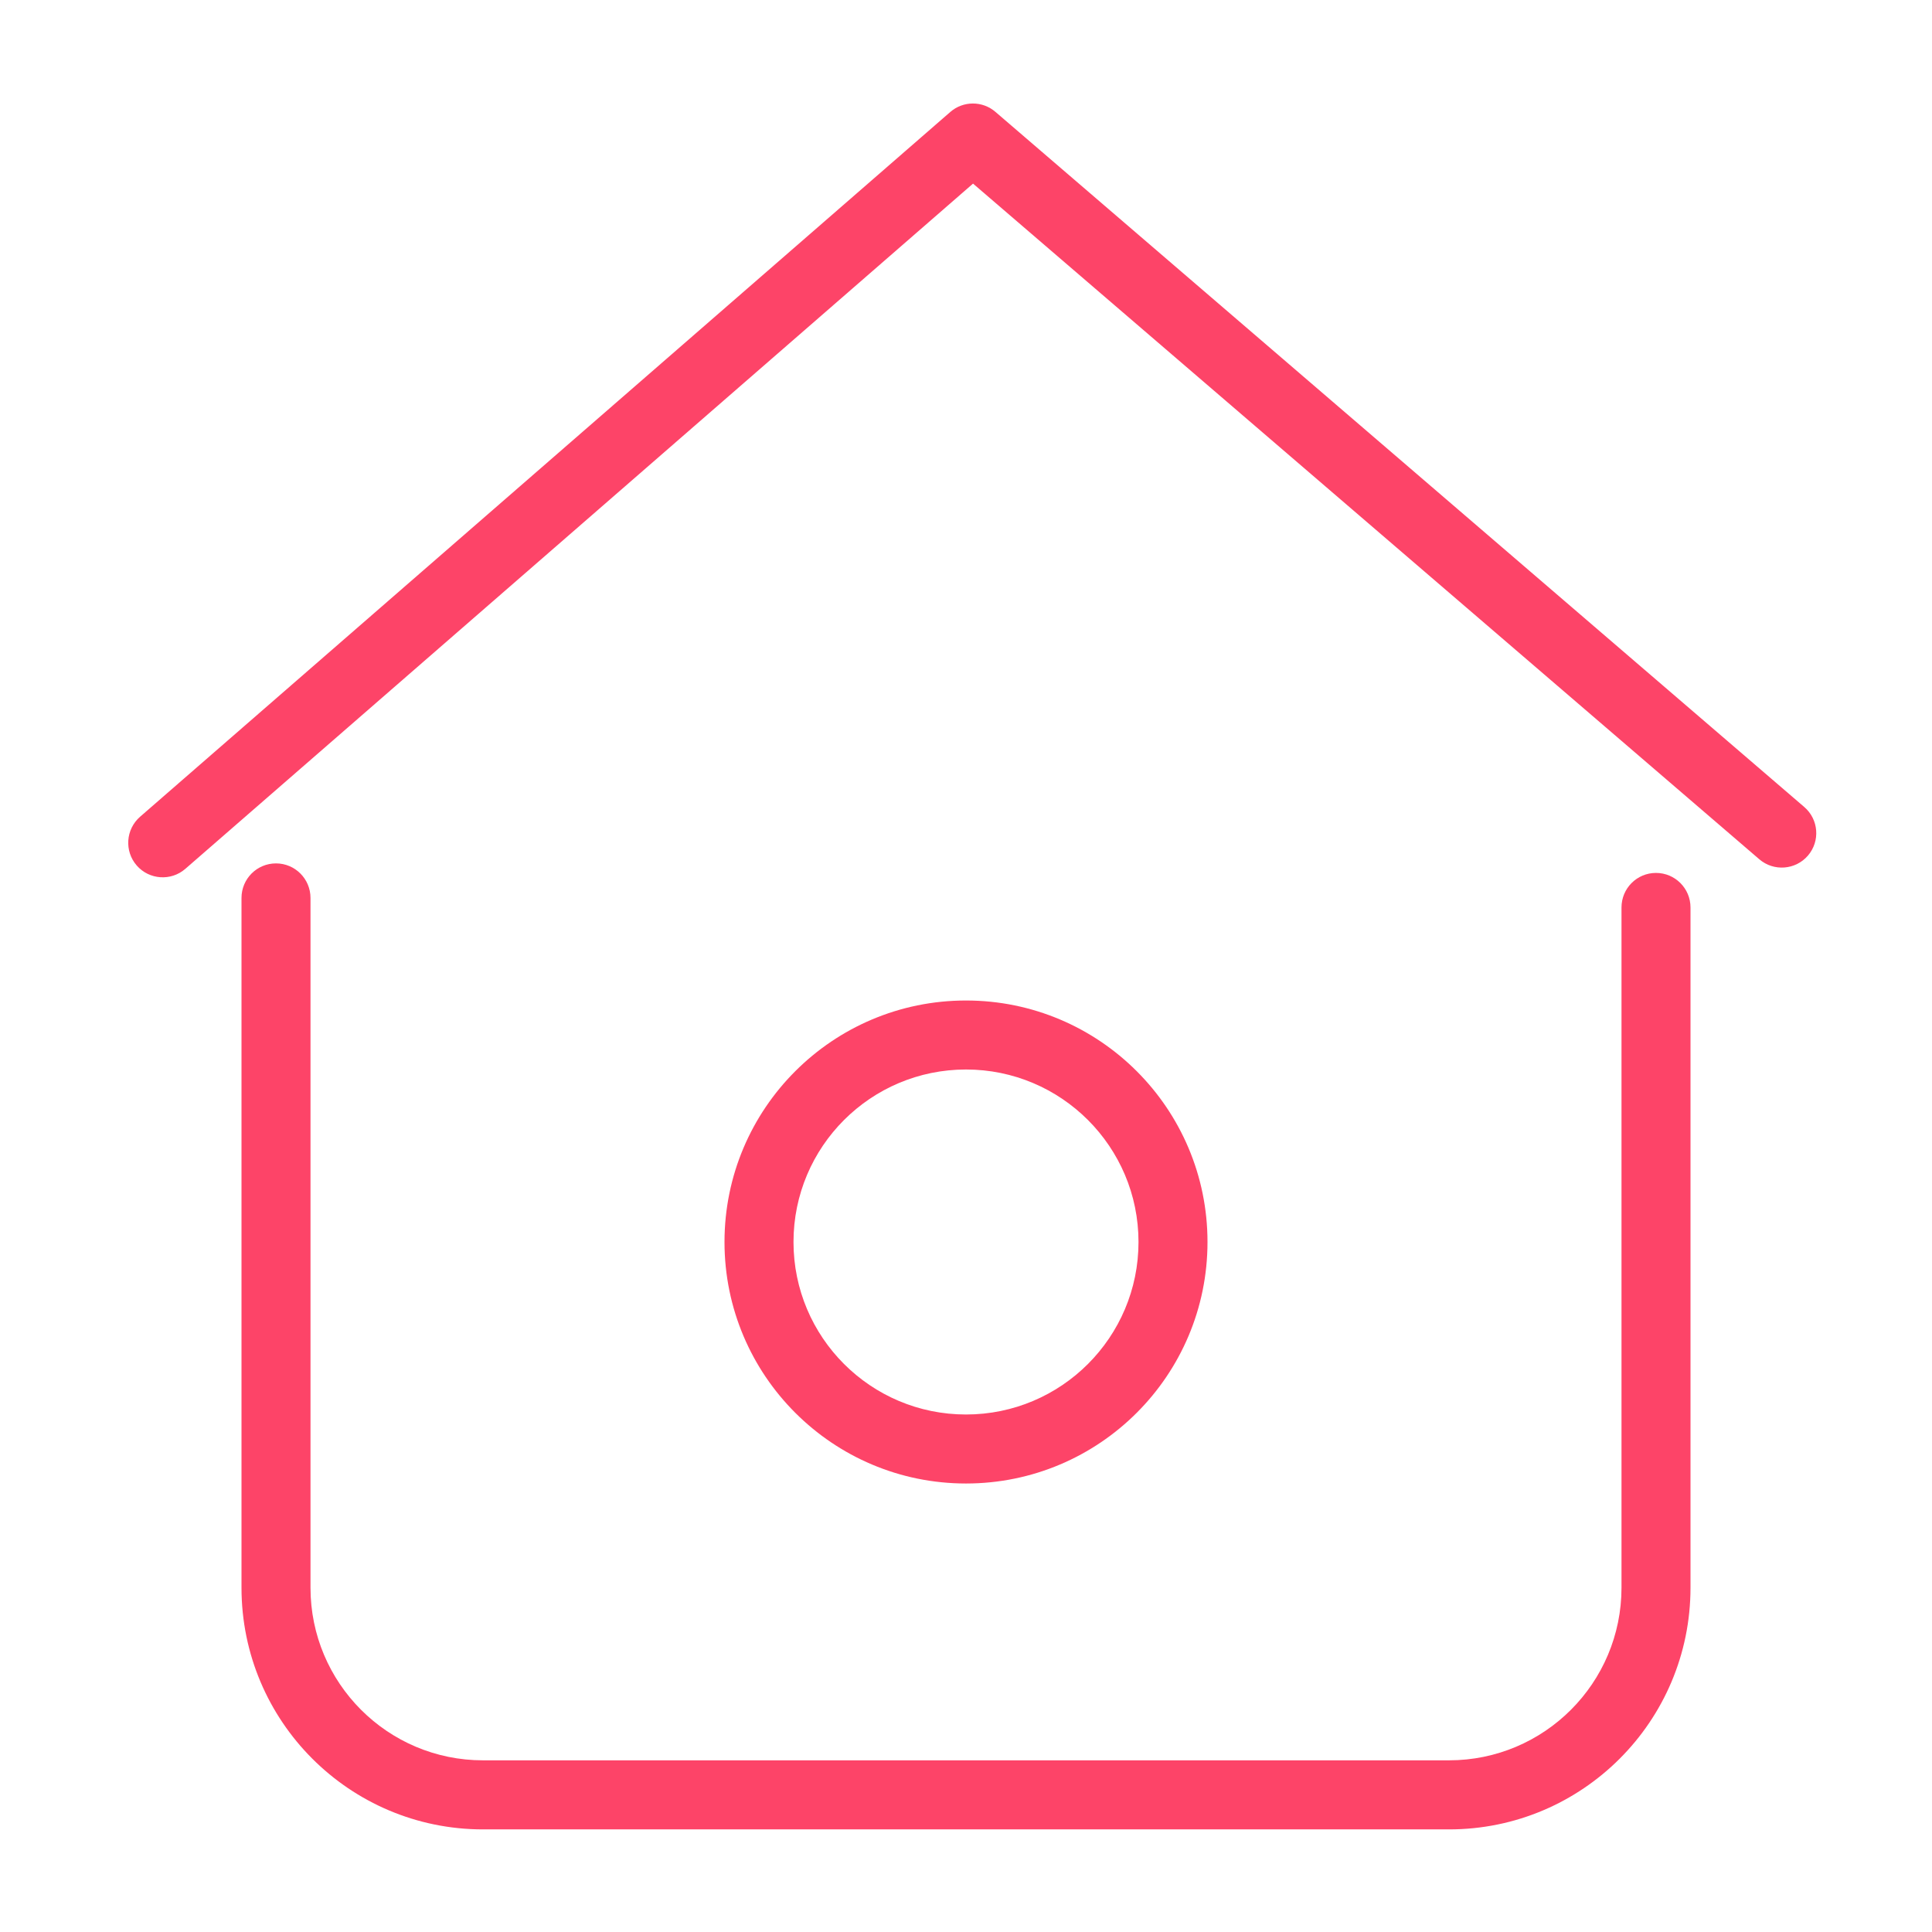 <?xml version="1.0" encoding="UTF-8"?>
<svg width="28px" height="28px" viewBox="0 0 28 28" version="1.1" xmlns="http://www.w3.org/2000/svg">
    <!-- Generator: Sketch 56.2 (81672) - https://sketch.com -->
    <title>IC_Bar/Home/Active</title>
    <desc>Created with Sketch.</desc>
    <g id="IC_Bar/Home/Active" stroke="none" stroke-width="1" fill="none" fill-rule="evenodd">
        <g id="Group" transform="translate(1.858, 1.5)" fill="#FD4468" fill-rule="nonzero">
            <g id="op2">
                <path d="M21.642,11.652 C21.642,11.375 21.865,11.151 22.142,11.151 C22.418,11.151 22.642,11.375 22.642,11.652 L22.642,21.51 C22.642,23.445 21.075,25.013 19.142,25.013 L5.142,25.013 C3.209,25.013 1.642,23.445 1.642,21.51 L1.642,11.514 C1.642,11.237 1.865,11.013 2.142,11.013 C2.418,11.013 2.642,11.237 2.642,11.514 L2.642,21.51 C2.642,22.892 3.761,24.012 5.142,24.012 L19.142,24.012 C20.522,24.012 21.642,22.892 21.642,21.51 L21.642,11.652 Z"
                      id="Rectangle"></path>
                <path d="M12.142,20 C10.209,20 8.642,18.433 8.642,16.5 C8.642,14.567 10.209,13 12.142,13 C14.075,13 15.642,14.567 15.642,16.5 C15.642,18.433 14.075,20 12.142,20 Z M12.142,19 C13.522,19 14.642,17.881 14.642,16.5 C14.642,15.119 13.522,14 12.142,14 C10.761,14 9.642,15.119 9.642,16.5 C9.642,17.881 10.761,19 12.142,19 Z"
                      id="Oval"></path>
                <path d="M0.828,11.092 C0.62,11.273 0.304,11.251 0.123,11.043 C-0.058,10.834 -0.036,10.519 0.172,10.337 L11.914,0.123 C12.101,-0.04 12.38,-0.041 12.568,0.121 L24.29,10.195 C24.5,10.375 24.524,10.69 24.344,10.9 C24.164,11.109 23.848,11.133 23.639,10.953 L12.244,1.161 L0.828,11.092 Z"
                      id="Rectangle-11"></path>
            </g>
        </g>
    </g>
</svg>